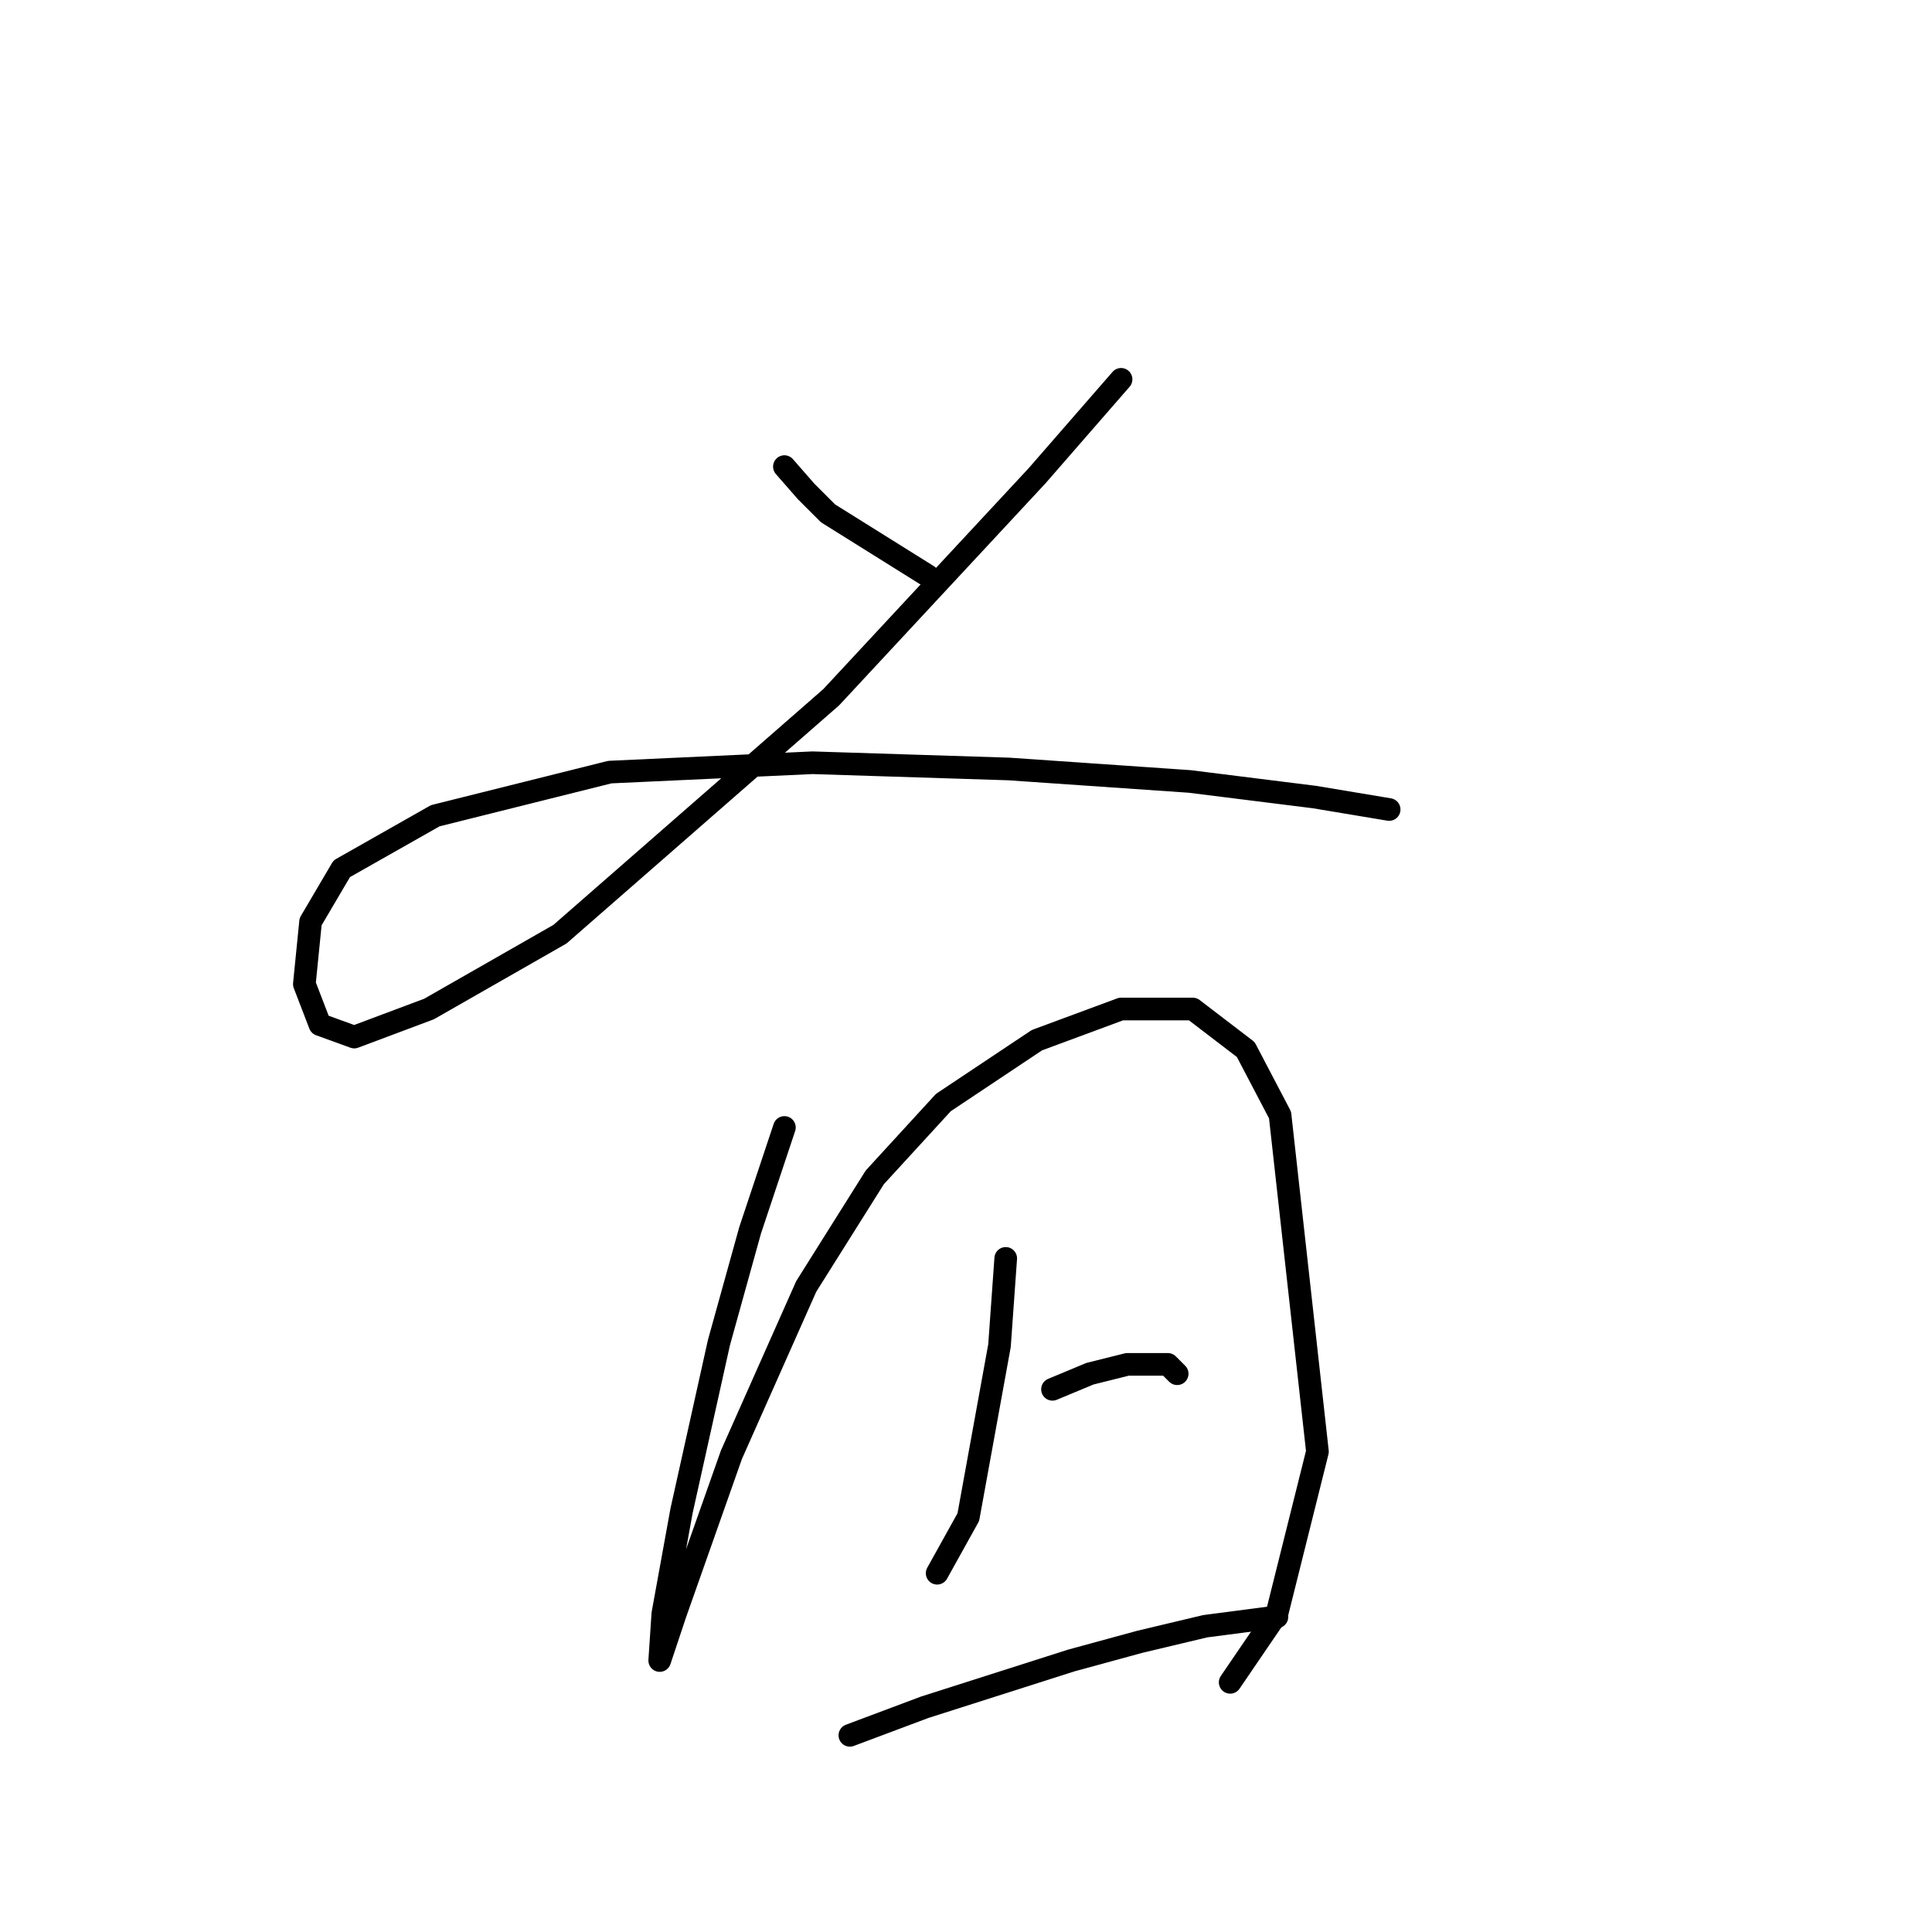 <?xml version="1.0" standalone="no"?>
    <svg width="256" height="256" xmlns="http://www.w3.org/2000/svg" version="1.1">
    <polyline stroke="black" stroke-width="3" stroke-linecap="round" fill="transparent" stroke-linejoin="round" points="103.938 61.828 106.829 65.133 109.721 68.024 122.938 76.285 122.938 76.285 " />
        <polyline stroke="black" stroke-width="3" stroke-linecap="round" fill="transparent" stroke-linejoin="round" points="148.547 50.263 137.395 63.067 110.134 92.394 74.198 123.786 56.85 133.699 46.937 137.416 42.393 135.764 40.328 130.395 41.154 122.134 45.285 115.112 57.676 108.09 80.807 102.307 107.655 101.068 133.677 101.894 157.634 103.546 174.156 105.612 184.07 107.264 184.07 107.264 " />
        <polyline stroke="black" stroke-width="3" stroke-linecap="round" fill="transparent" stroke-linejoin="round" points="103.938 149.395 99.394 163.026 95.264 177.895 90.307 200.2 87.829 213.831 87.416 220.027 87.416 220.027 89.481 213.831 96.916 192.765 106.829 170.46 115.916 156.004 125.003 146.091 137.395 137.83 148.547 133.699 158.047 133.699 165.069 139.069 169.613 147.743 174.569 192.352 169.2 213.831 163.004 222.918 163.004 222.918 " />
        <polyline stroke="black" stroke-width="3" stroke-linecap="round" fill="transparent" stroke-linejoin="round" points="133.264 166.743 132.438 178.308 128.308 201.026 124.177 208.461 124.177 208.461 " />
        <polyline stroke="black" stroke-width="3" stroke-linecap="round" fill="transparent" stroke-linejoin="round" points="139.46 184.091 144.417 182.026 149.373 180.787 154.743 180.787 155.982 182.026 155.982 182.026 " />
        <polyline stroke="black" stroke-width="3" stroke-linecap="round" fill="transparent" stroke-linejoin="round" points="112.612 229.94 122.525 226.222 141.938 220.027 151.026 217.548 159.7 215.483 169.2 214.244 169.2 214.244 " />
        </svg>